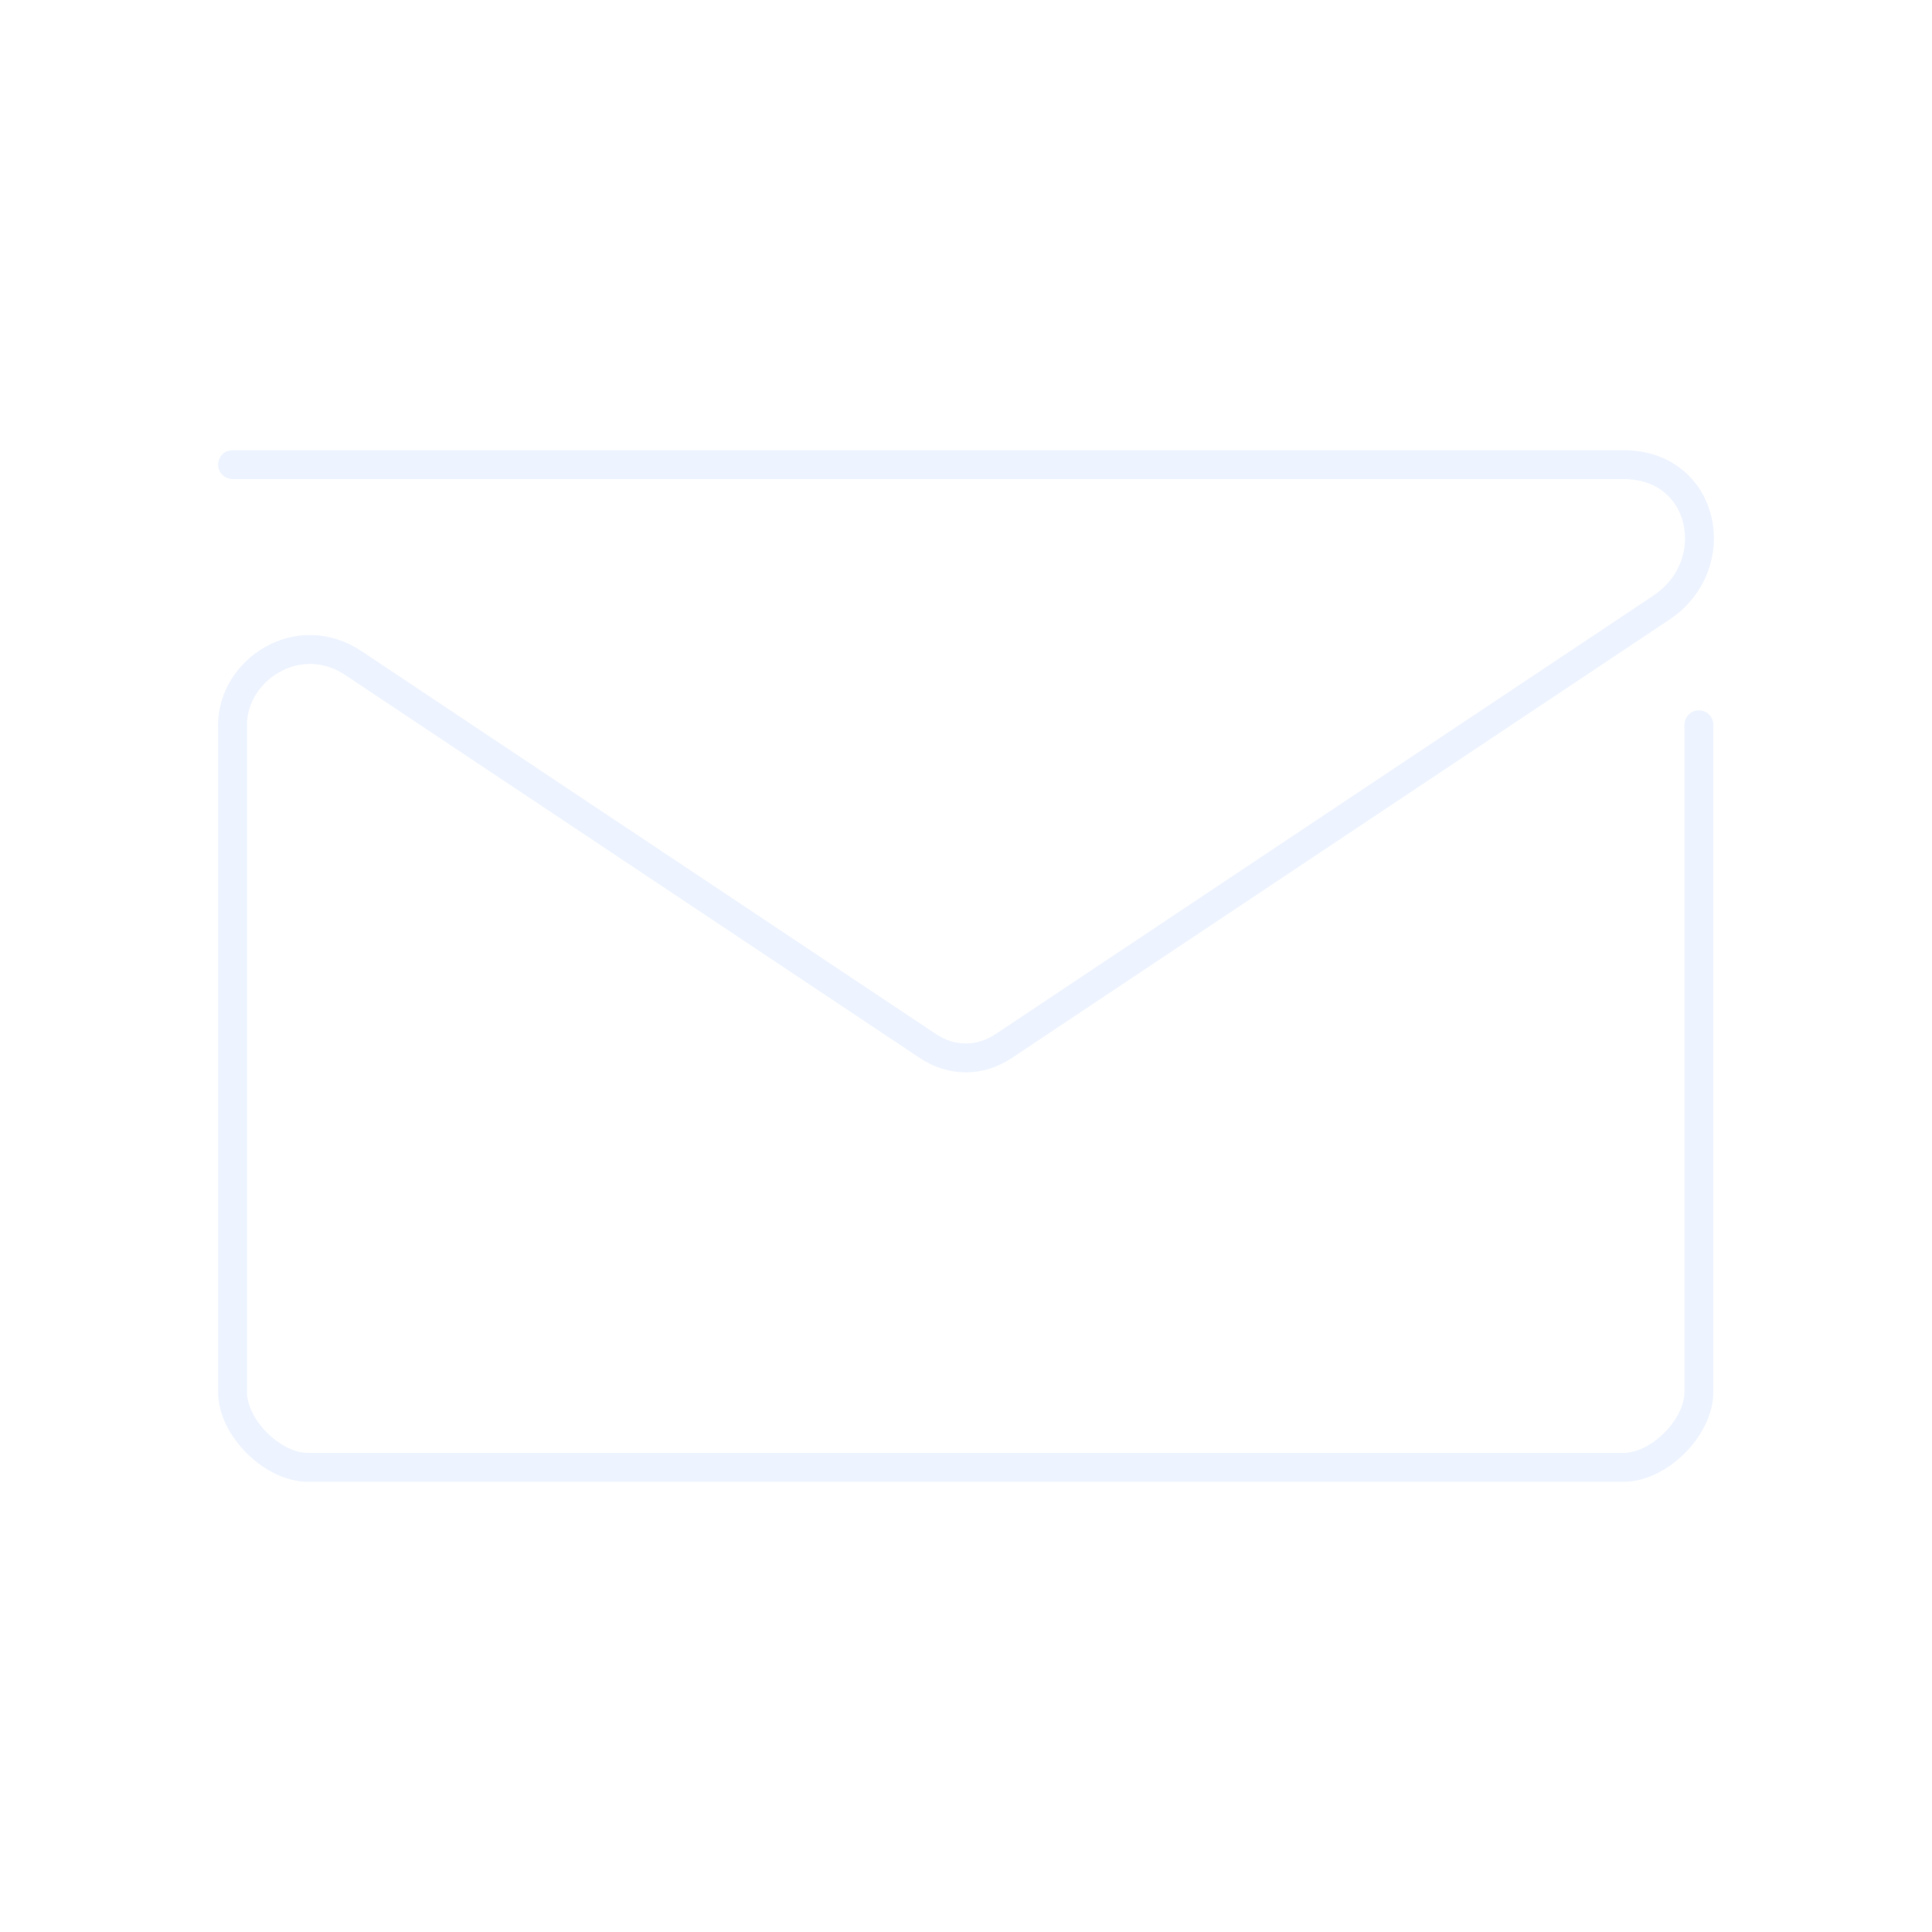 <?xml version="1.0" encoding="UTF-8" standalone="no"?>
<!-- Created with Inkscape (http://www.inkscape.org/) -->

<svg
   width="500"
   height="500"
   viewBox="0 0 132.292 132.292"
   version="1.1"
   id="svg1"
   xml:space="preserve"
   inkscape:version="1.3 (0e150ed6c4, 2023-07-21)"
   sodipodi:docname="mail-off.svg"
   xmlns:inkscape="http://www.inkscape.org/namespaces/inkscape"
   xmlns:sodipodi="http://sodipodi.sourceforge.net/DTD/sodipodi-0.dtd"
   xmlns="http://www.w3.org/2000/svg"
   xmlns:svg="http://www.w3.org/2000/svg"><sodipodi:namedview
     id="namedview1"
     pagecolor="#505050"
     bordercolor="#eeeeee"
     borderopacity="1"
     inkscape:showpageshadow="0"
     inkscape:pageopacity="0"
     inkscape:pagecheckerboard="0"
     inkscape:deskcolor="#505050"
     inkscape:document-units="px"
     inkscape:zoom="2.4693994"
     inkscape:cx="249.85833"
     inkscape:cy="250.0608"
     inkscape:window-width="1920"
     inkscape:window-height="1009"
     inkscape:window-x="-8"
     inkscape:window-y="-8"
     inkscape:window-maximized="1"
     inkscape:current-layer="g1"
     showgrid="false" /><defs
     id="defs1">&#10;	&#10;	&#10;	&#10;	&#10;	&#10;	&#10;	&#10;	&#10;	&#10;	&#10;</defs><g
     inkscape:label="Layer 1"
     inkscape:groupmode="layer"
     id="layer1"
     transform="translate(-156.776,-97.099)"><g
       id="g1"><path
         id="path22-1-5-0-1-3-4-47"
         style="fill:none;fill-opacity:1;stroke:#ccdfff;stroke-width:1.984;stroke-linecap:round;stroke-linejoin:round;stroke-dasharray:none;stroke-opacity:0.33;paint-order:markers stroke fill"
         d="m 172.699,128.915 h 95.25 c 5.622,0 6.992,6.855 2.583,9.794 l -45.04,30.025 c -1.592,1.061 -3.543,1.083 -5.167,0 l -39.321,-26.212 c -3.844,-2.563 -8.305,0.479 -8.306,4.207 v 45.686 c -5.9e-4,2.432 2.727,5.159 5.159,5.159 h 90.091 c 2.432,0 5.159,-2.727 5.159,-5.159 v -45.686"
         sodipodi:nodetypes="cssssssssscc" /></g></g></svg>
